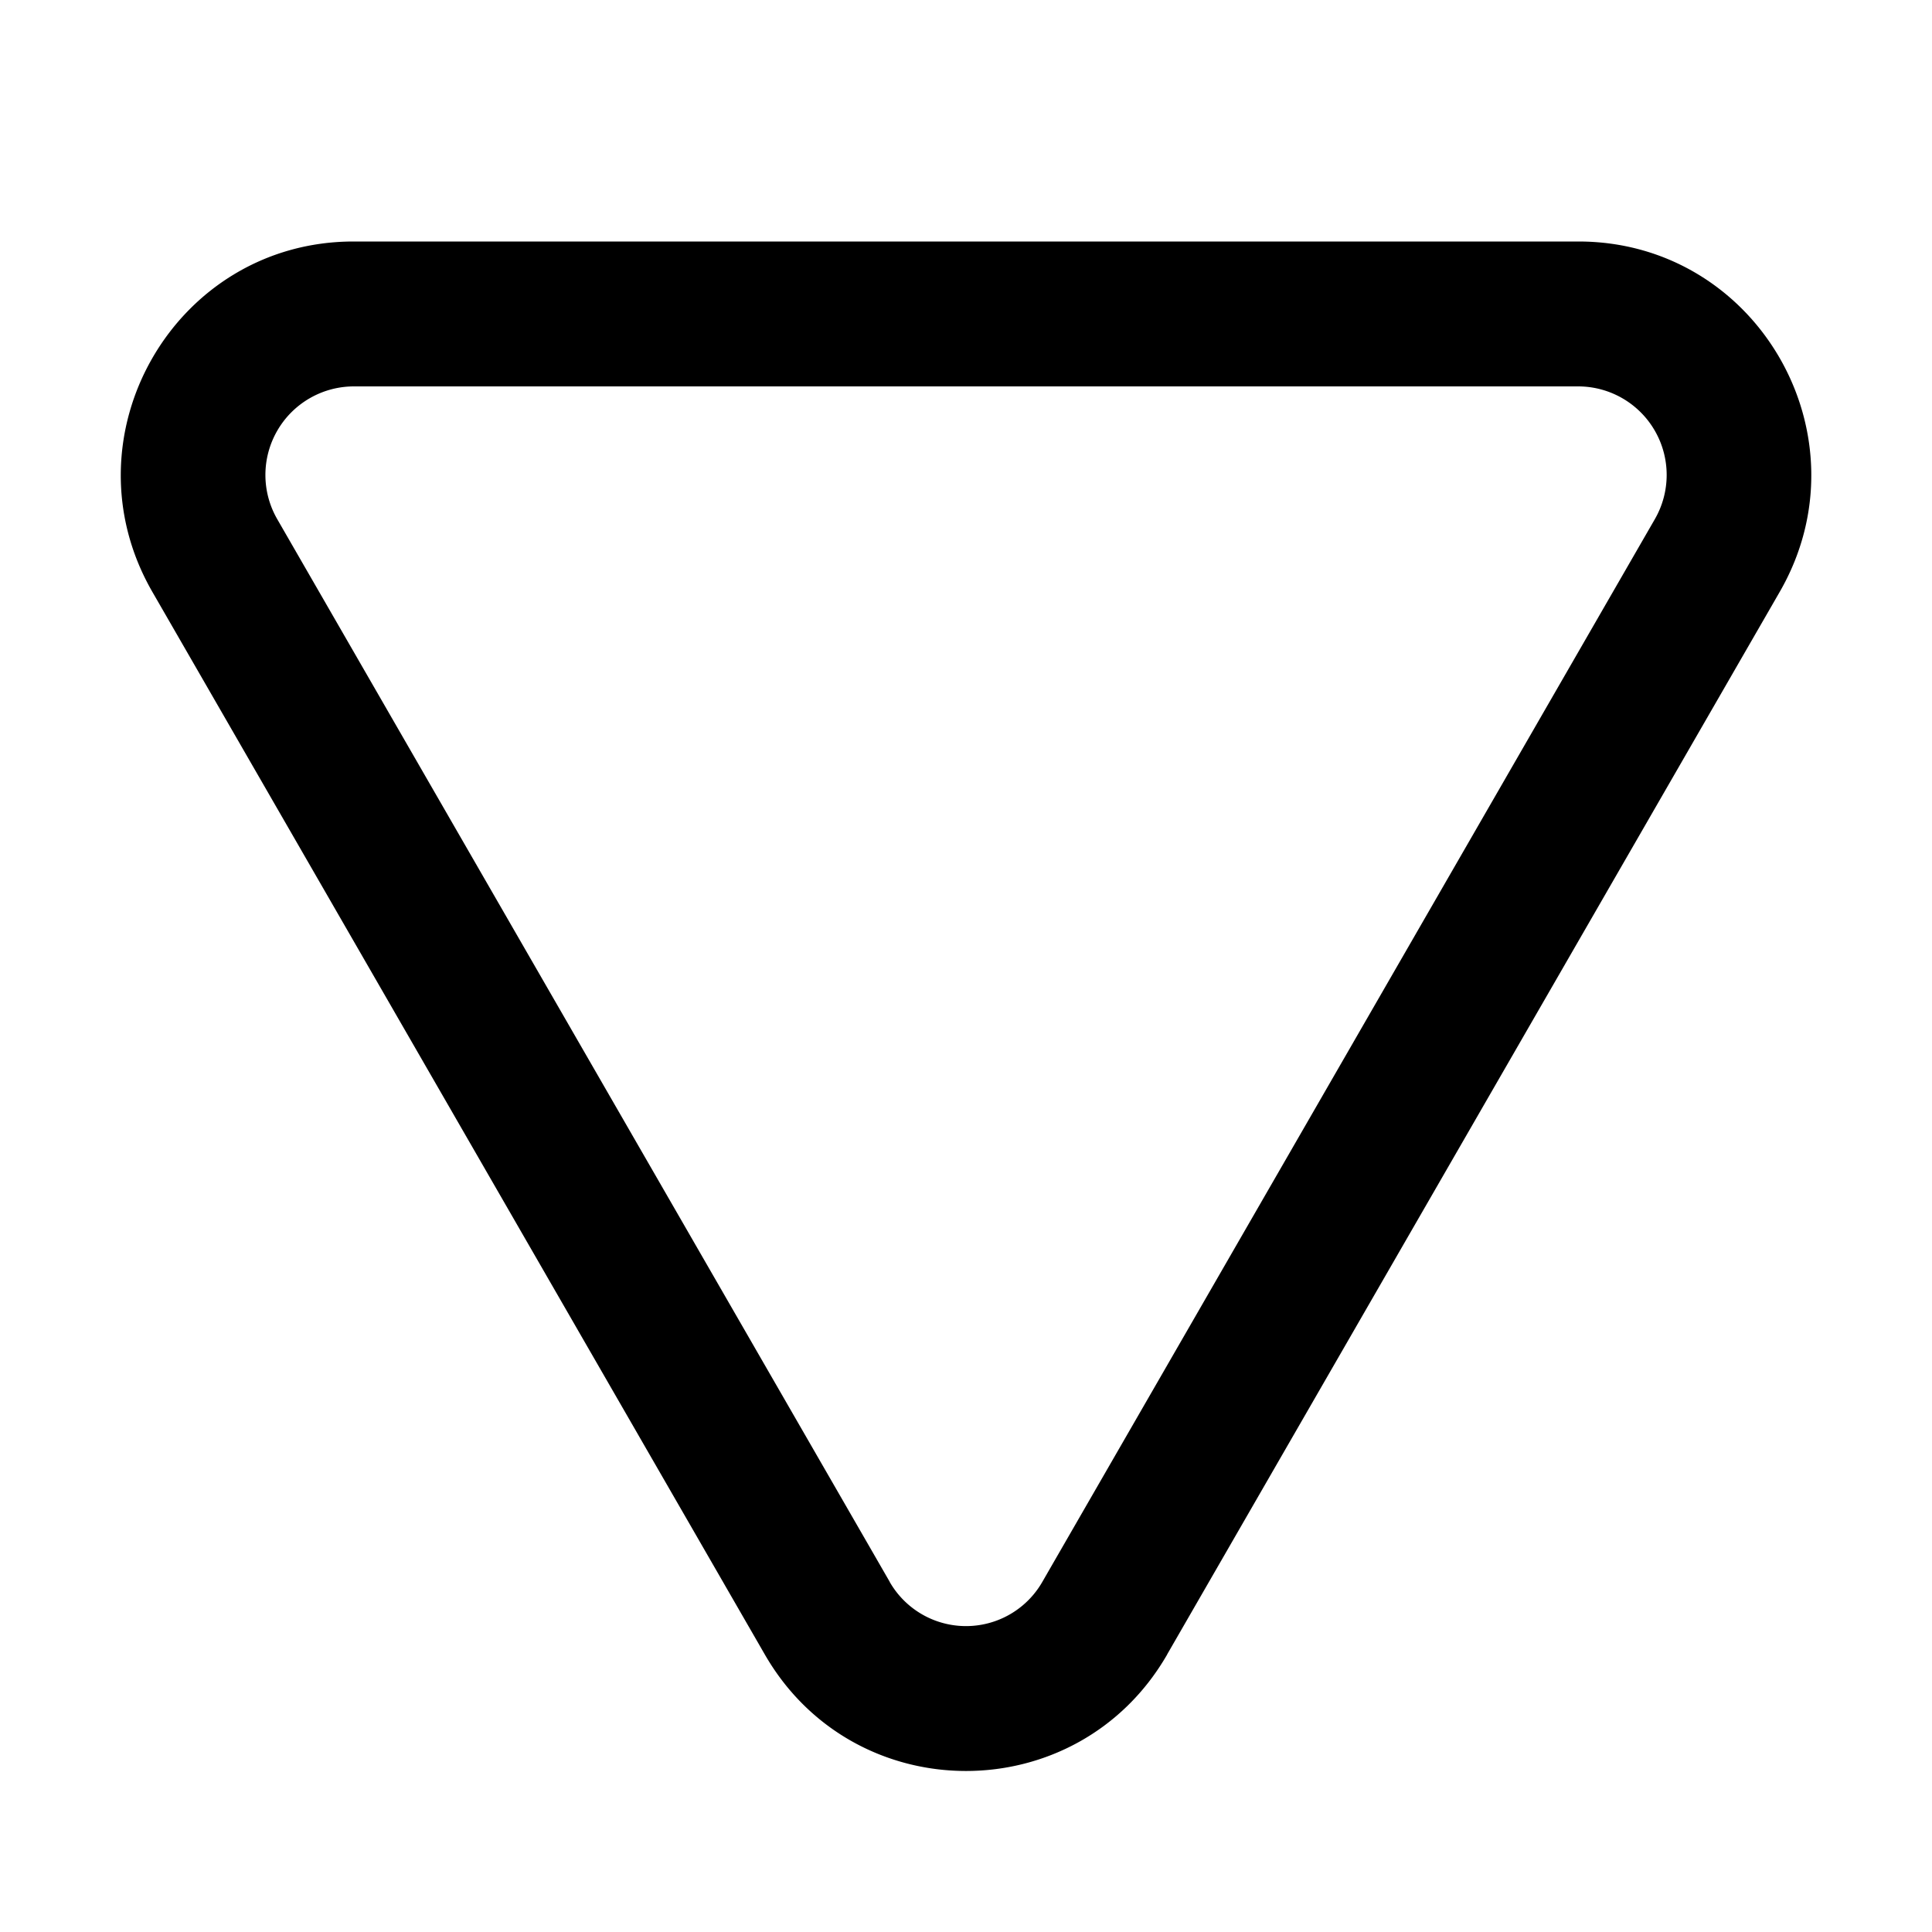 <svg xmlns="http://www.w3.org/2000/svg" width="24" height="24" fill="currentColor" viewBox="0 0 24 24"><path fill-rule="evenodd" d="M14.499 20.553c-1.112 1.929-3.886 1.929-4.998 0l-7.608-13.2C.779 5.42 2.168 3 4.392 3h15.216c2.225 0 3.614 2.42 2.5 4.353l-7.61 13.2Zm-3.447-.902a1.093 1.093 0 0 0 1.896 0l7.608-13.2a1.1 1.1 0 0 0-.948-1.651H4.393a1.1 1.1 0 0 0-.948 1.651l7.608 13.2Z" clip-rule="evenodd"/></svg>
